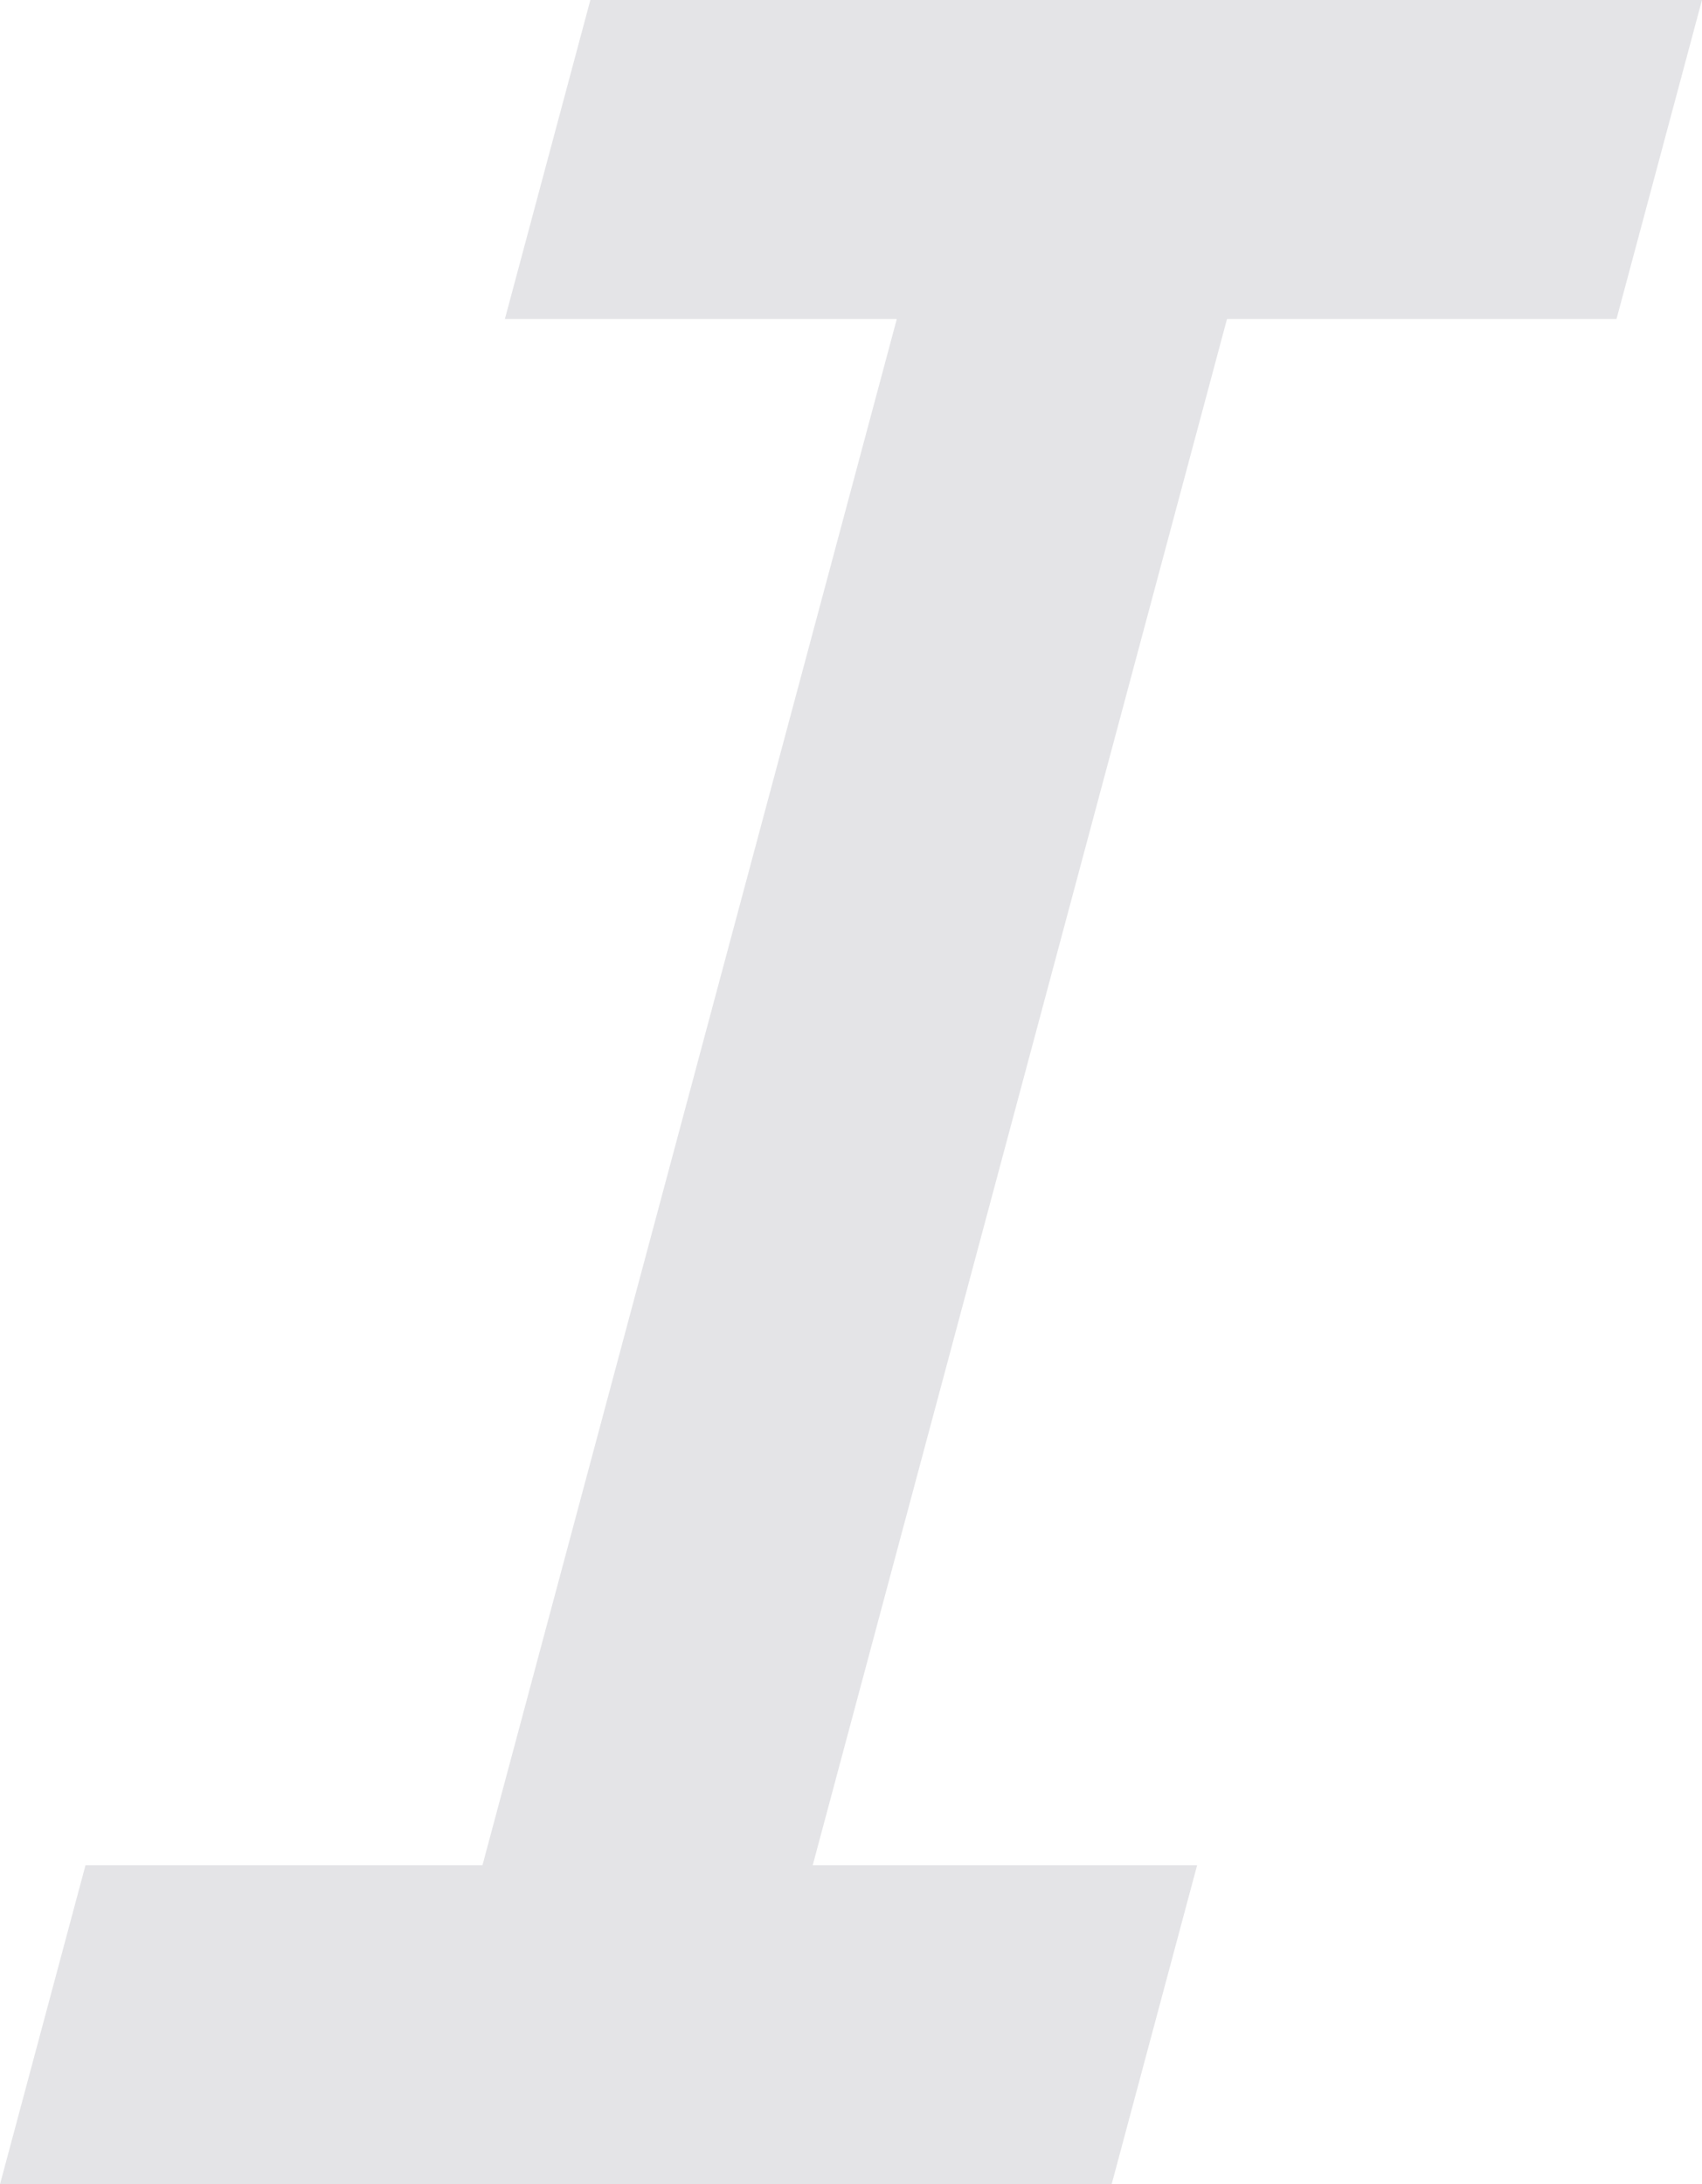 <svg xmlns="http://www.w3.org/2000/svg" shape-rendering="geometricPrecision" text-rendering="geometricPrecision"
             image-rendering="optimizeQuality" fill-rule="evenodd" clip-rule="evenodd"
             viewBox="0 0 399 512.06">
            <path fill-rule="nonzero" fill="#e4e4e7"
                  d="M378.96 74.78 399 0H138.4l-20.04 74.78h91.88l-97.14 362.5H20.04L0 512.06h260.6l20.04-74.78h-90.12l97.13-362.5z"/>
        </svg>